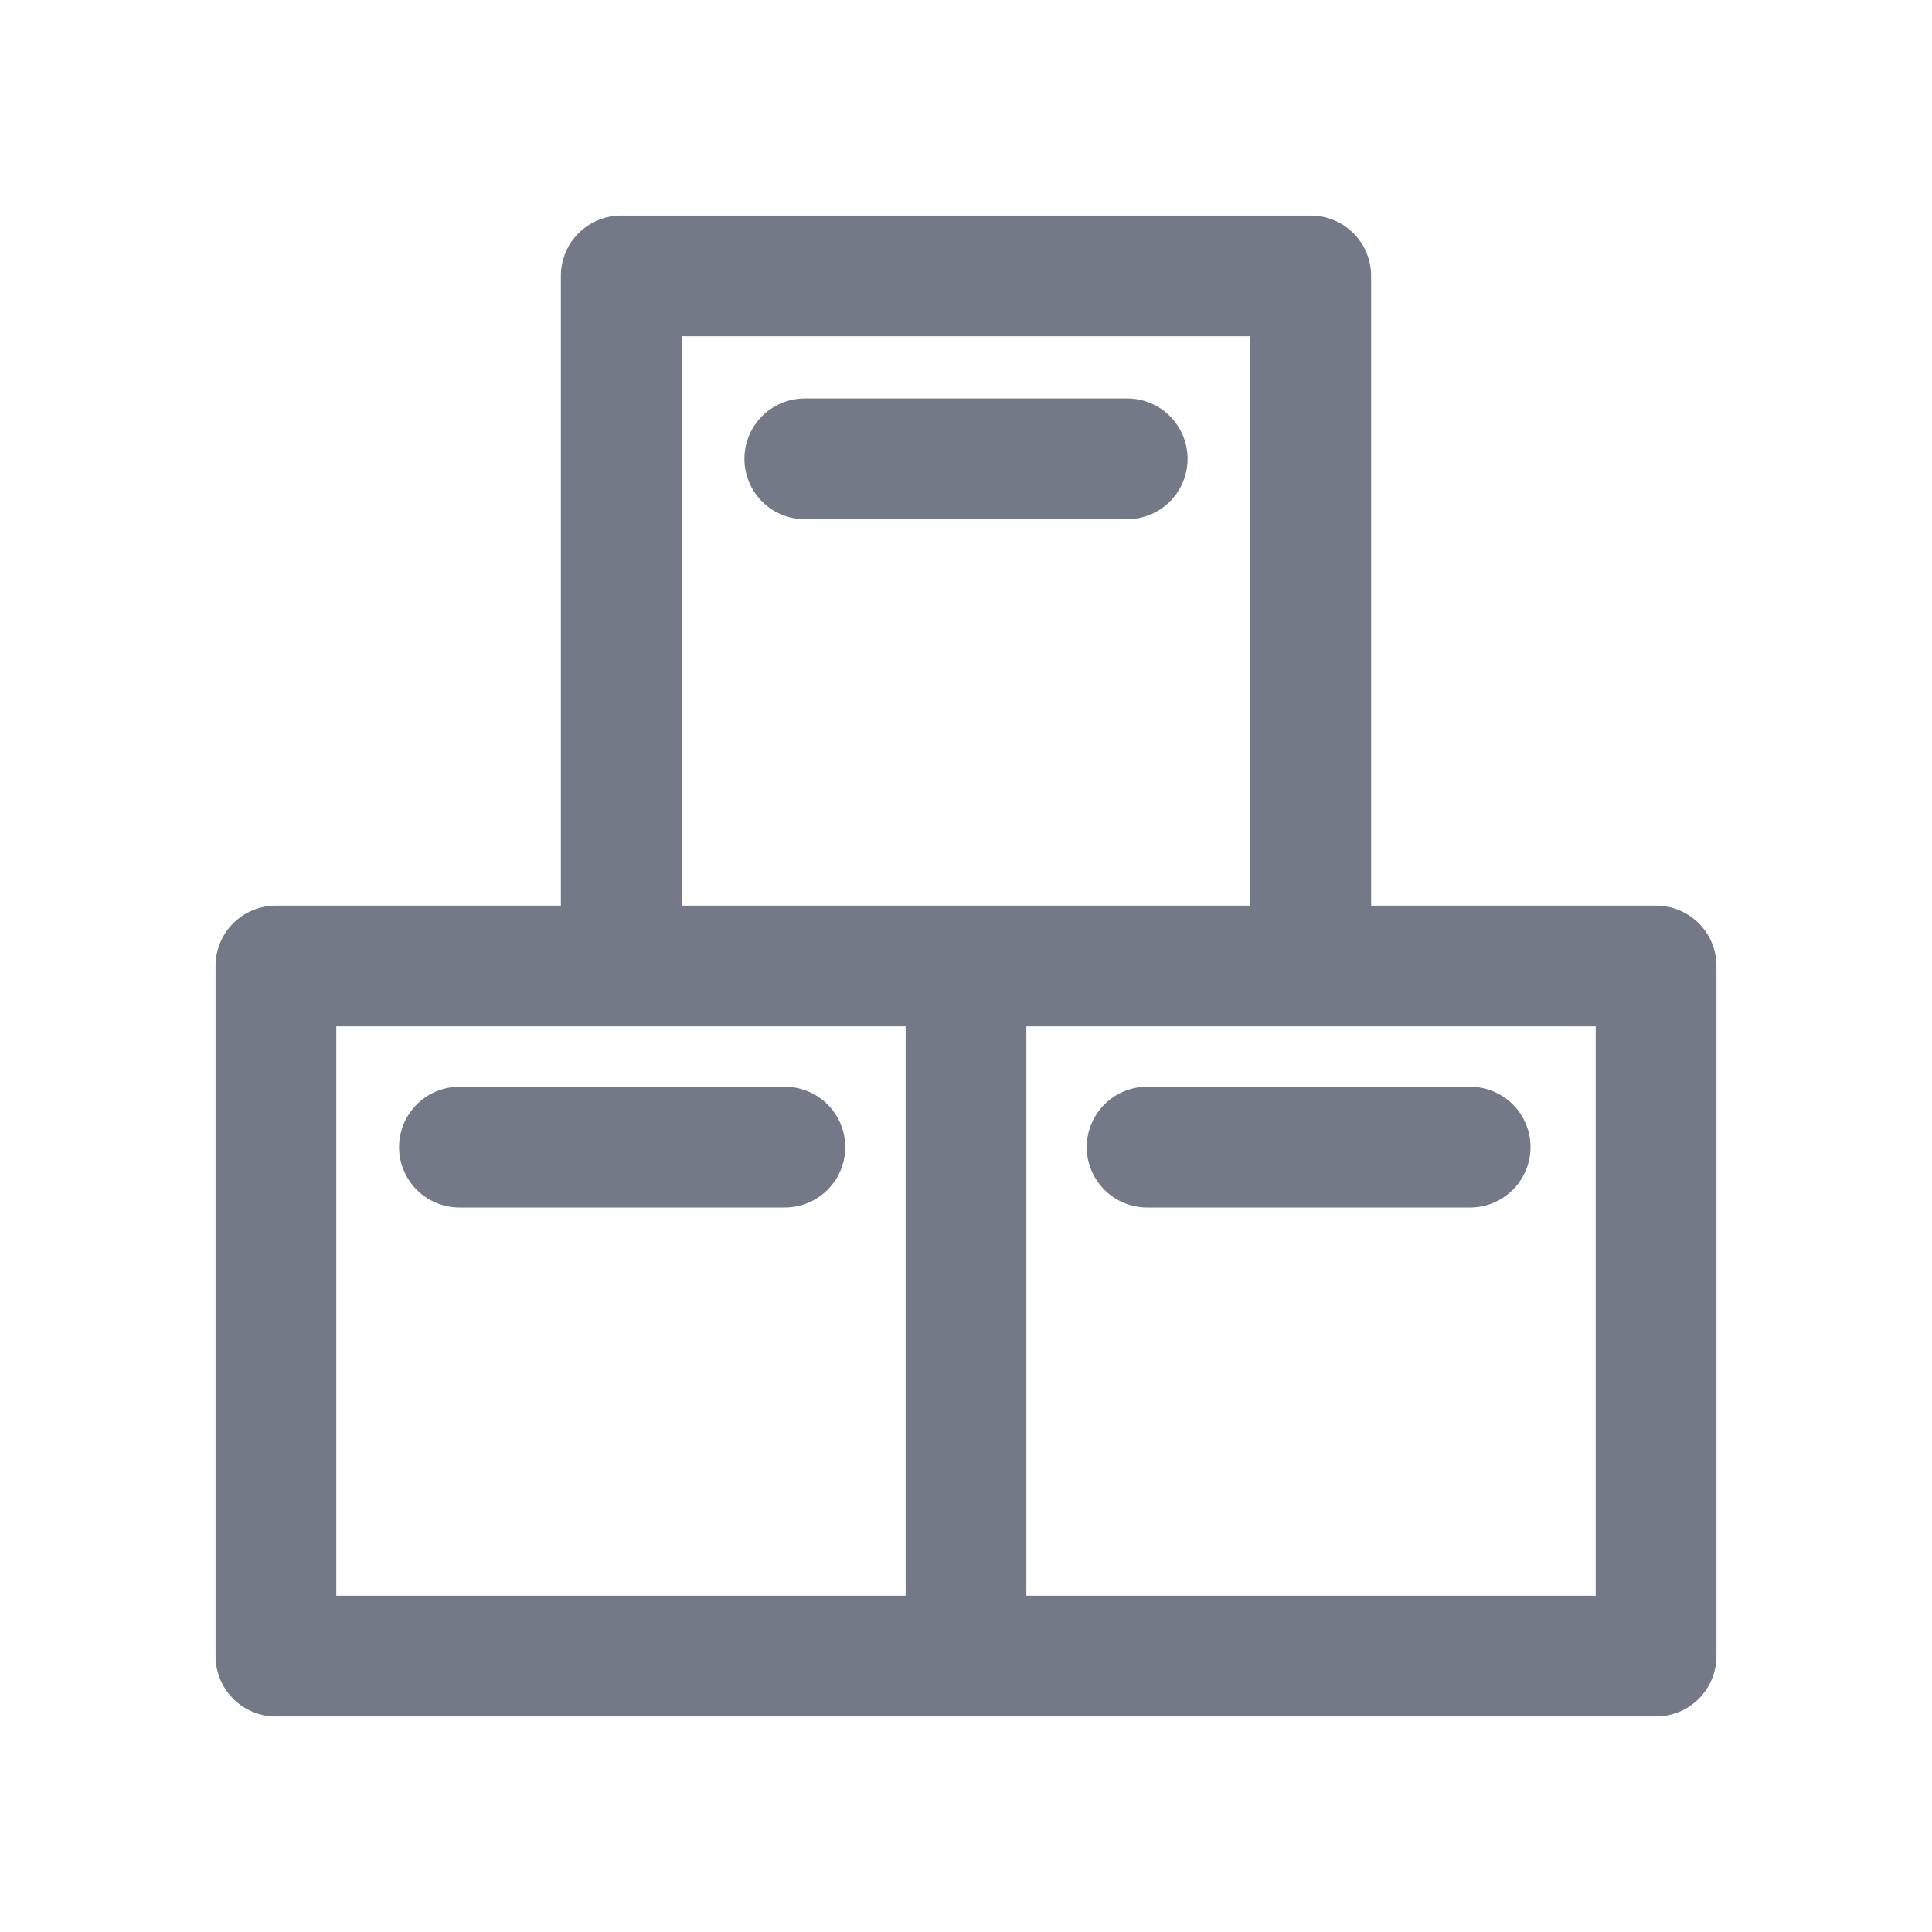 <svg id="Layer_3" data-name="Layer 3" xmlns="http://www.w3.org/2000/svg" viewBox="0 0 32 32"><defs><style>.cls-1{fill:#747987;}</style></defs><title>Stock</title><path class="cls-1" d="M4.57,28.43H27.43a1,1,0,0,0,1-1V16a1,1,0,0,0-1-1H22.71V4.57a1,1,0,0,0-1-1H10.29a1,1,0,0,0-1,1V15H4.57a1,1,0,0,0-1,1V27.43A1,1,0,0,0,4.57,28.43Zm21.86-2H17V17h9.43ZM11.29,5.57h9.42V15H11.29ZM5.57,17H15v9.43H5.57Z"/><path class="cls-1" d="M13,18H7.61a1,1,0,1,0,0,2H13a1,1,0,0,0,0-2Z"/><path class="cls-1" d="M18,19a1,1,0,0,0,1,1h5.35a1,1,0,0,0,0-2H19A1,1,0,0,0,18,19Z"/><path class="cls-1" d="M19.67,7.6a1,1,0,0,0-1-1H13.33a1,1,0,0,0,0,2h5.34A1,1,0,0,0,19.67,7.6Z"/></svg>